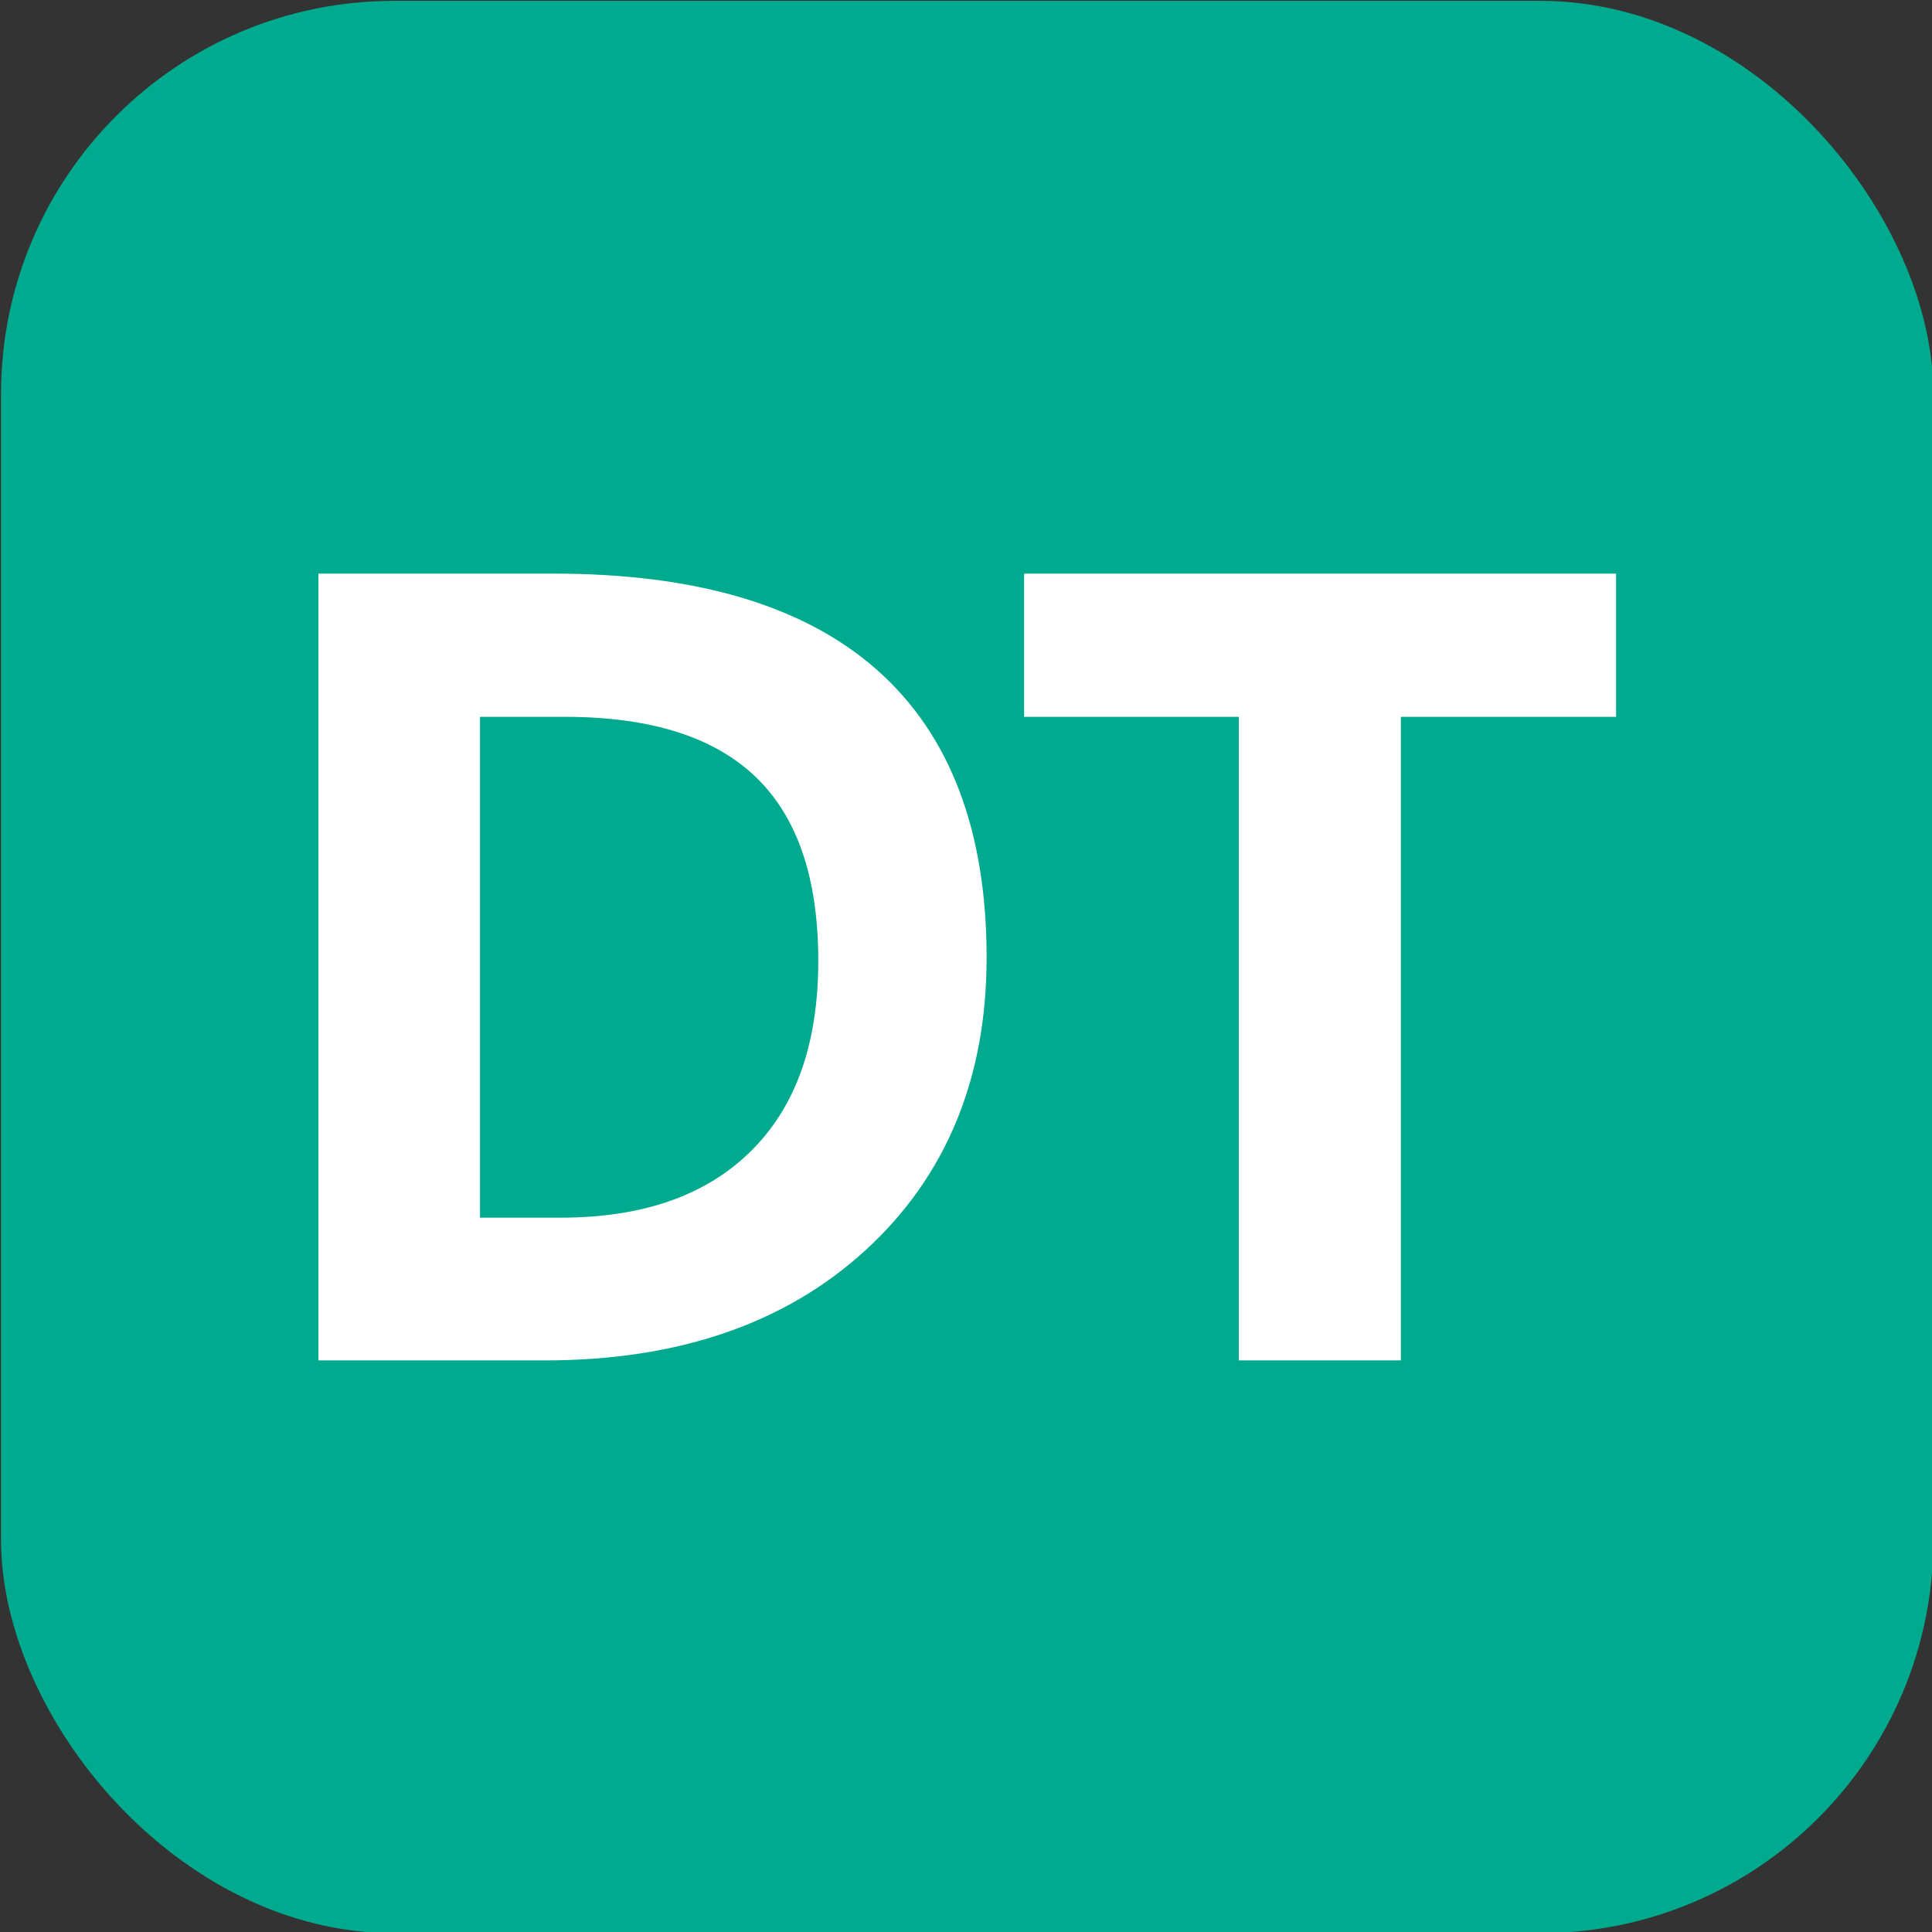<?xml version="1.0" encoding="utf-8"?>
<svg viewBox="0 0 35 35" xmlns="http://www.w3.org/2000/svg">
  <rect x="0" y="0" width="35" height="35" fill="#333333" stroke="none"/>
  <g transform="matrix(1.14, 0, 0, 1.14, -100.771, -83.826)">
    <title>To DT</title>
    <rect x="88.412" y="73.545" width="30.707" height="30.707" style="stroke-width: 4.875px; fill: rgb(0, 170, 142);" rx="6.246" ry="6.246"/>
    <path d="M 93.755 94.85 L 93.755 82.947 L 97.192 82.947 C 101.58 82.947 103.774 84.881 103.774 88.749 C 103.774 90.586 103.165 92.062 101.948 93.177 C 100.731 94.292 99.098 94.85 97.051 94.85 L 93.755 94.85 Z M 95.723 84.623 L 95.723 93.182 L 97.3 93.182 C 98.689 93.182 99.769 92.8 100.541 92.036 C 101.313 91.273 101.699 90.194 101.699 88.799 C 101.699 86.015 100.257 84.623 97.374 84.623 L 95.723 84.623 Z M 113.777 84.623 L 110.357 84.623 L 110.357 94.85 L 108.382 94.85 L 108.382 84.623 L 104.97 84.623 L 104.97 82.947 L 113.777 82.947 L 113.777 84.623 Z" style="fill: rgb(255, 255, 255); white-space: pre; stroke: rgb(255, 255, 255); stroke-width: 0.6px;"/>
  </g>
</svg>